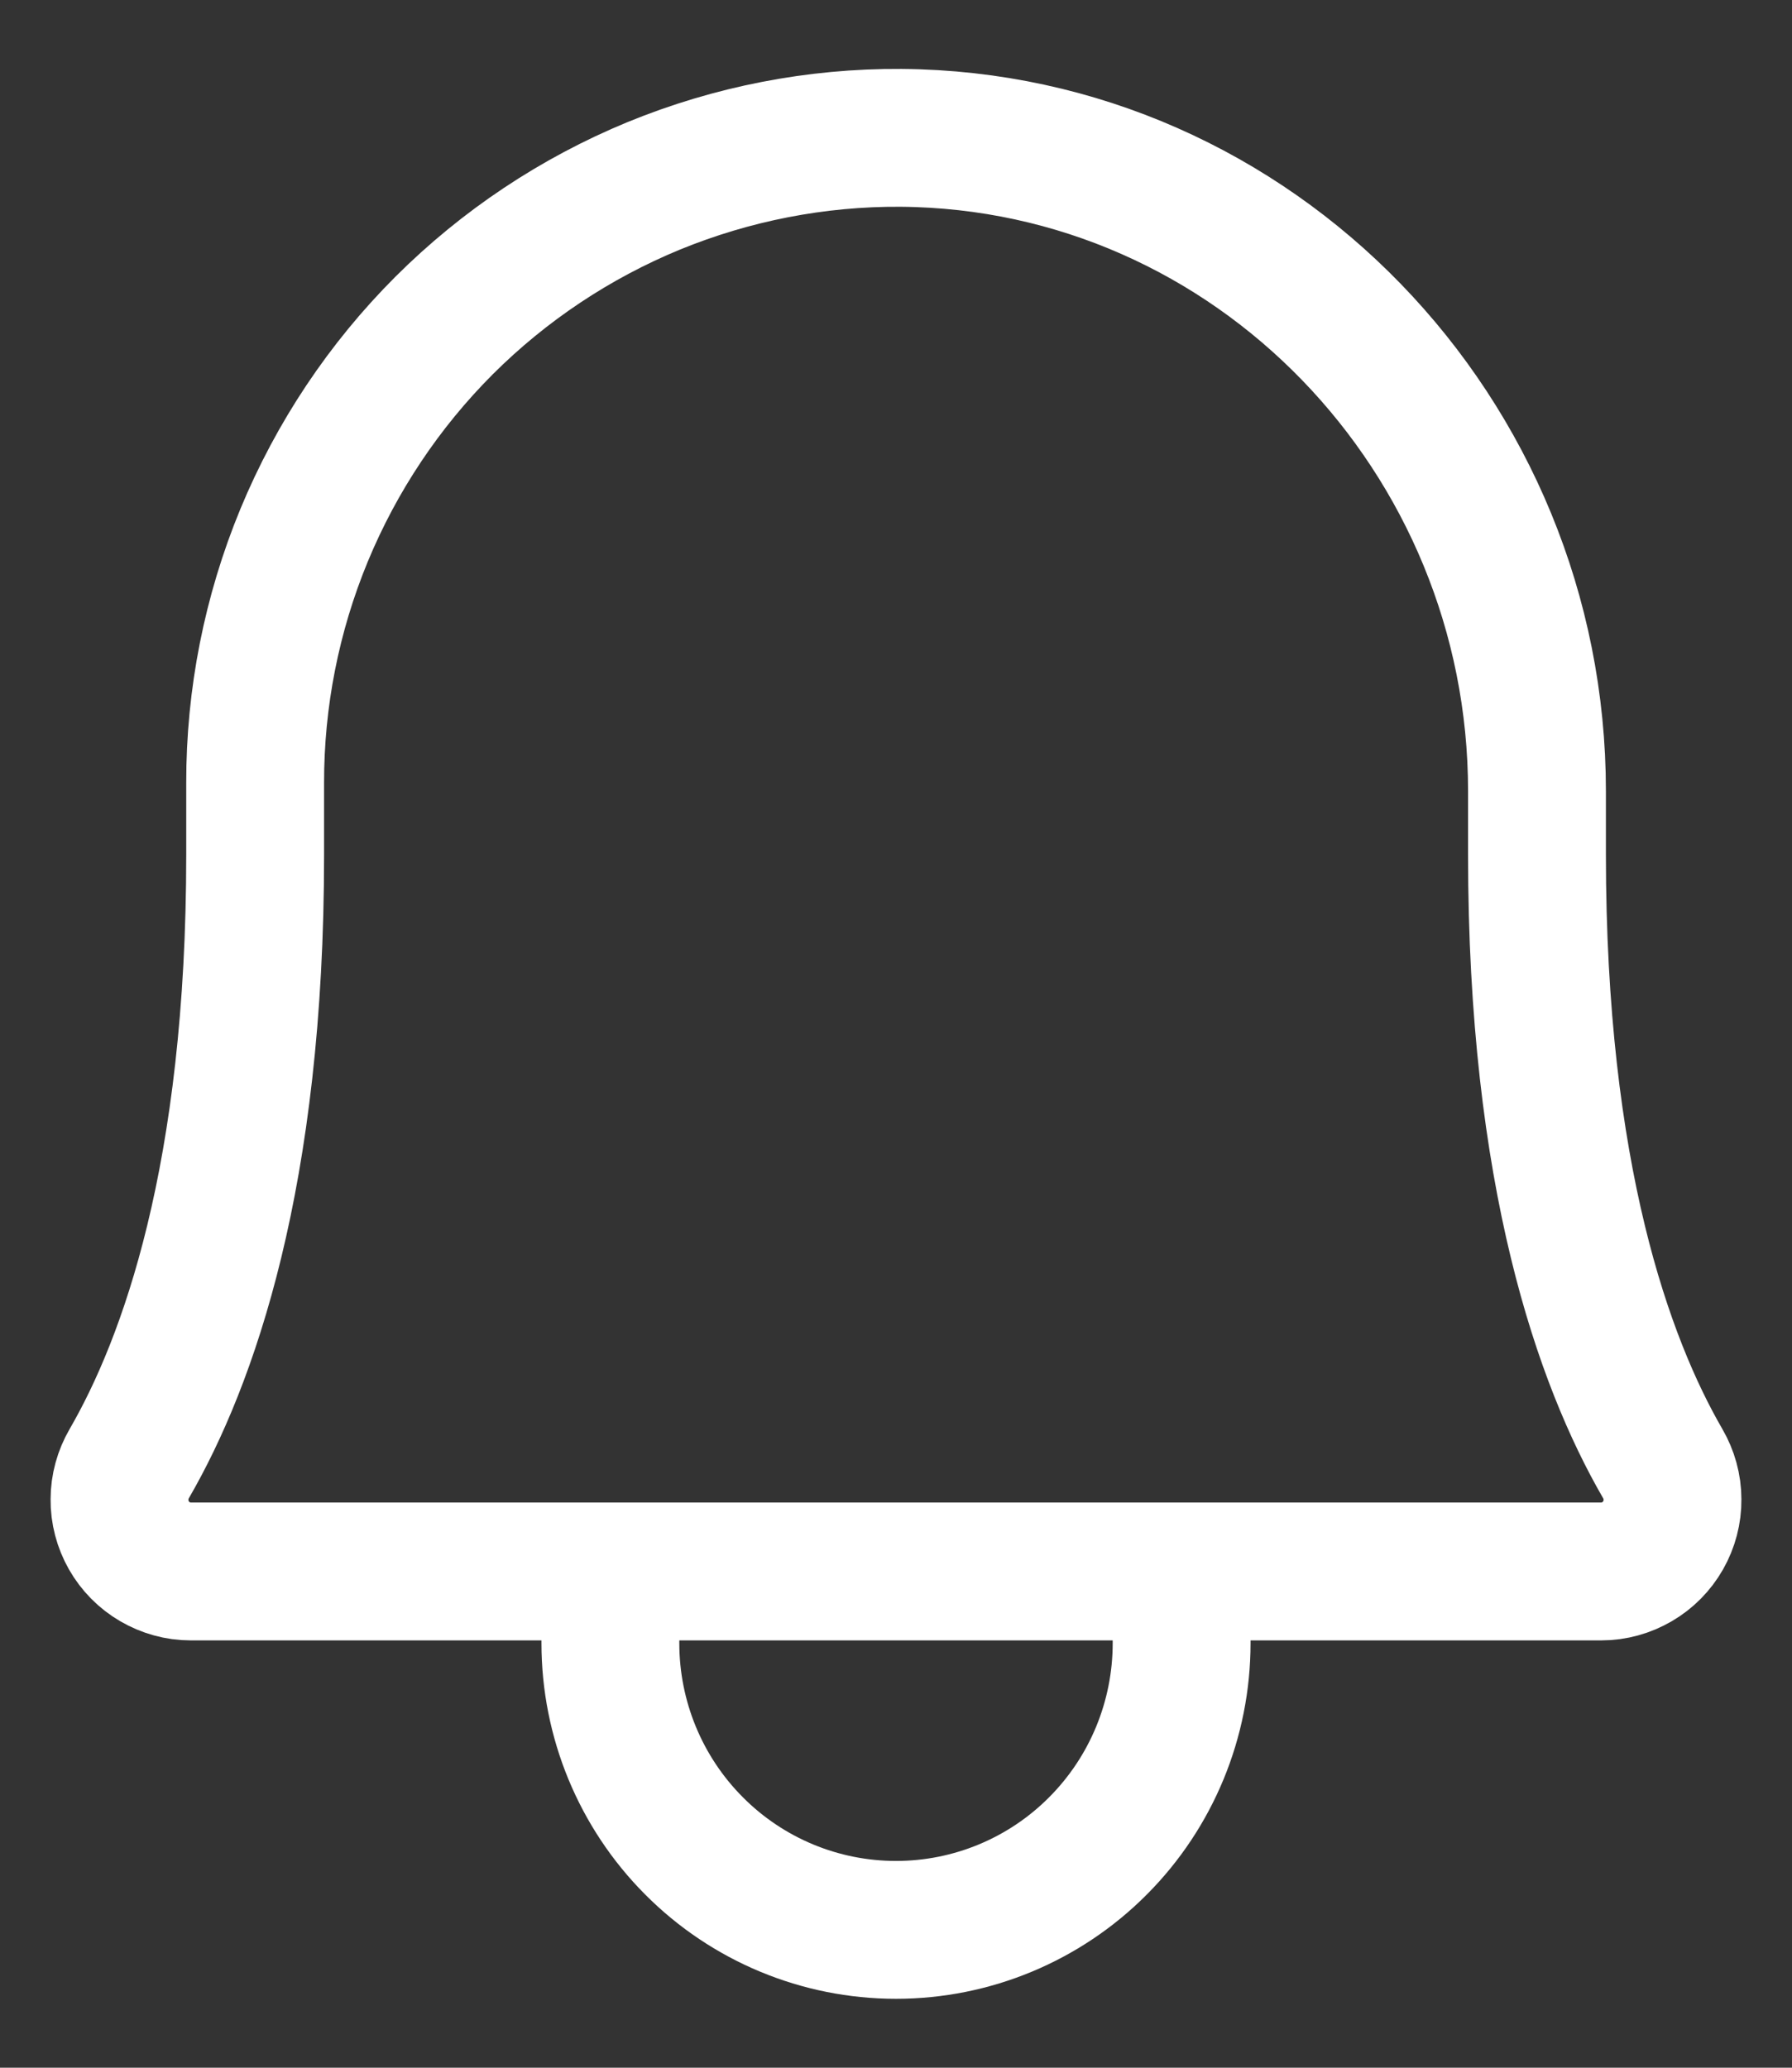 <svg width="13" height="15" viewBox="0 0 13 15" fill="none" xmlns="http://www.w3.org/2000/svg">
<rect x="0" y="0" width="13" height="15" fill="#333333" stroke="none"/>
<path d="M4.428 11.4V11.92C4.428 12.472 4.646 13.001 5.035 13.391C5.423 13.781 5.95 14 6.5 14C7.05 14 7.577 13.781 7.965 13.391C8.354 13.001 8.572 12.472 8.572 11.92V11.4M1.851 5.68C1.85 5.063 1.971 4.452 2.206 3.883C2.442 3.313 2.787 2.796 3.222 2.361C3.658 1.926 4.175 1.582 4.743 1.348C5.312 1.115 5.921 0.996 6.536 1C9.099 1.019 11.15 3.158 11.15 5.739V6.2C11.15 8.528 11.635 9.879 12.062 10.617C12.108 10.696 12.133 10.786 12.133 10.877C12.134 10.969 12.11 11.059 12.065 11.138C12.02 11.217 11.955 11.283 11.876 11.329C11.797 11.375 11.708 11.4 11.617 11.4H1.383C1.292 11.4 1.203 11.375 1.124 11.329C1.045 11.283 0.98 11.217 0.935 11.138C0.89 11.059 0.866 10.969 0.867 10.877C0.867 10.786 0.892 10.696 0.938 10.617C1.365 9.879 1.851 8.528 1.851 6.2L1.851 5.68Z" stroke="white" stroke-linecap="round" stroke-linejoin="round"/>
</svg>
